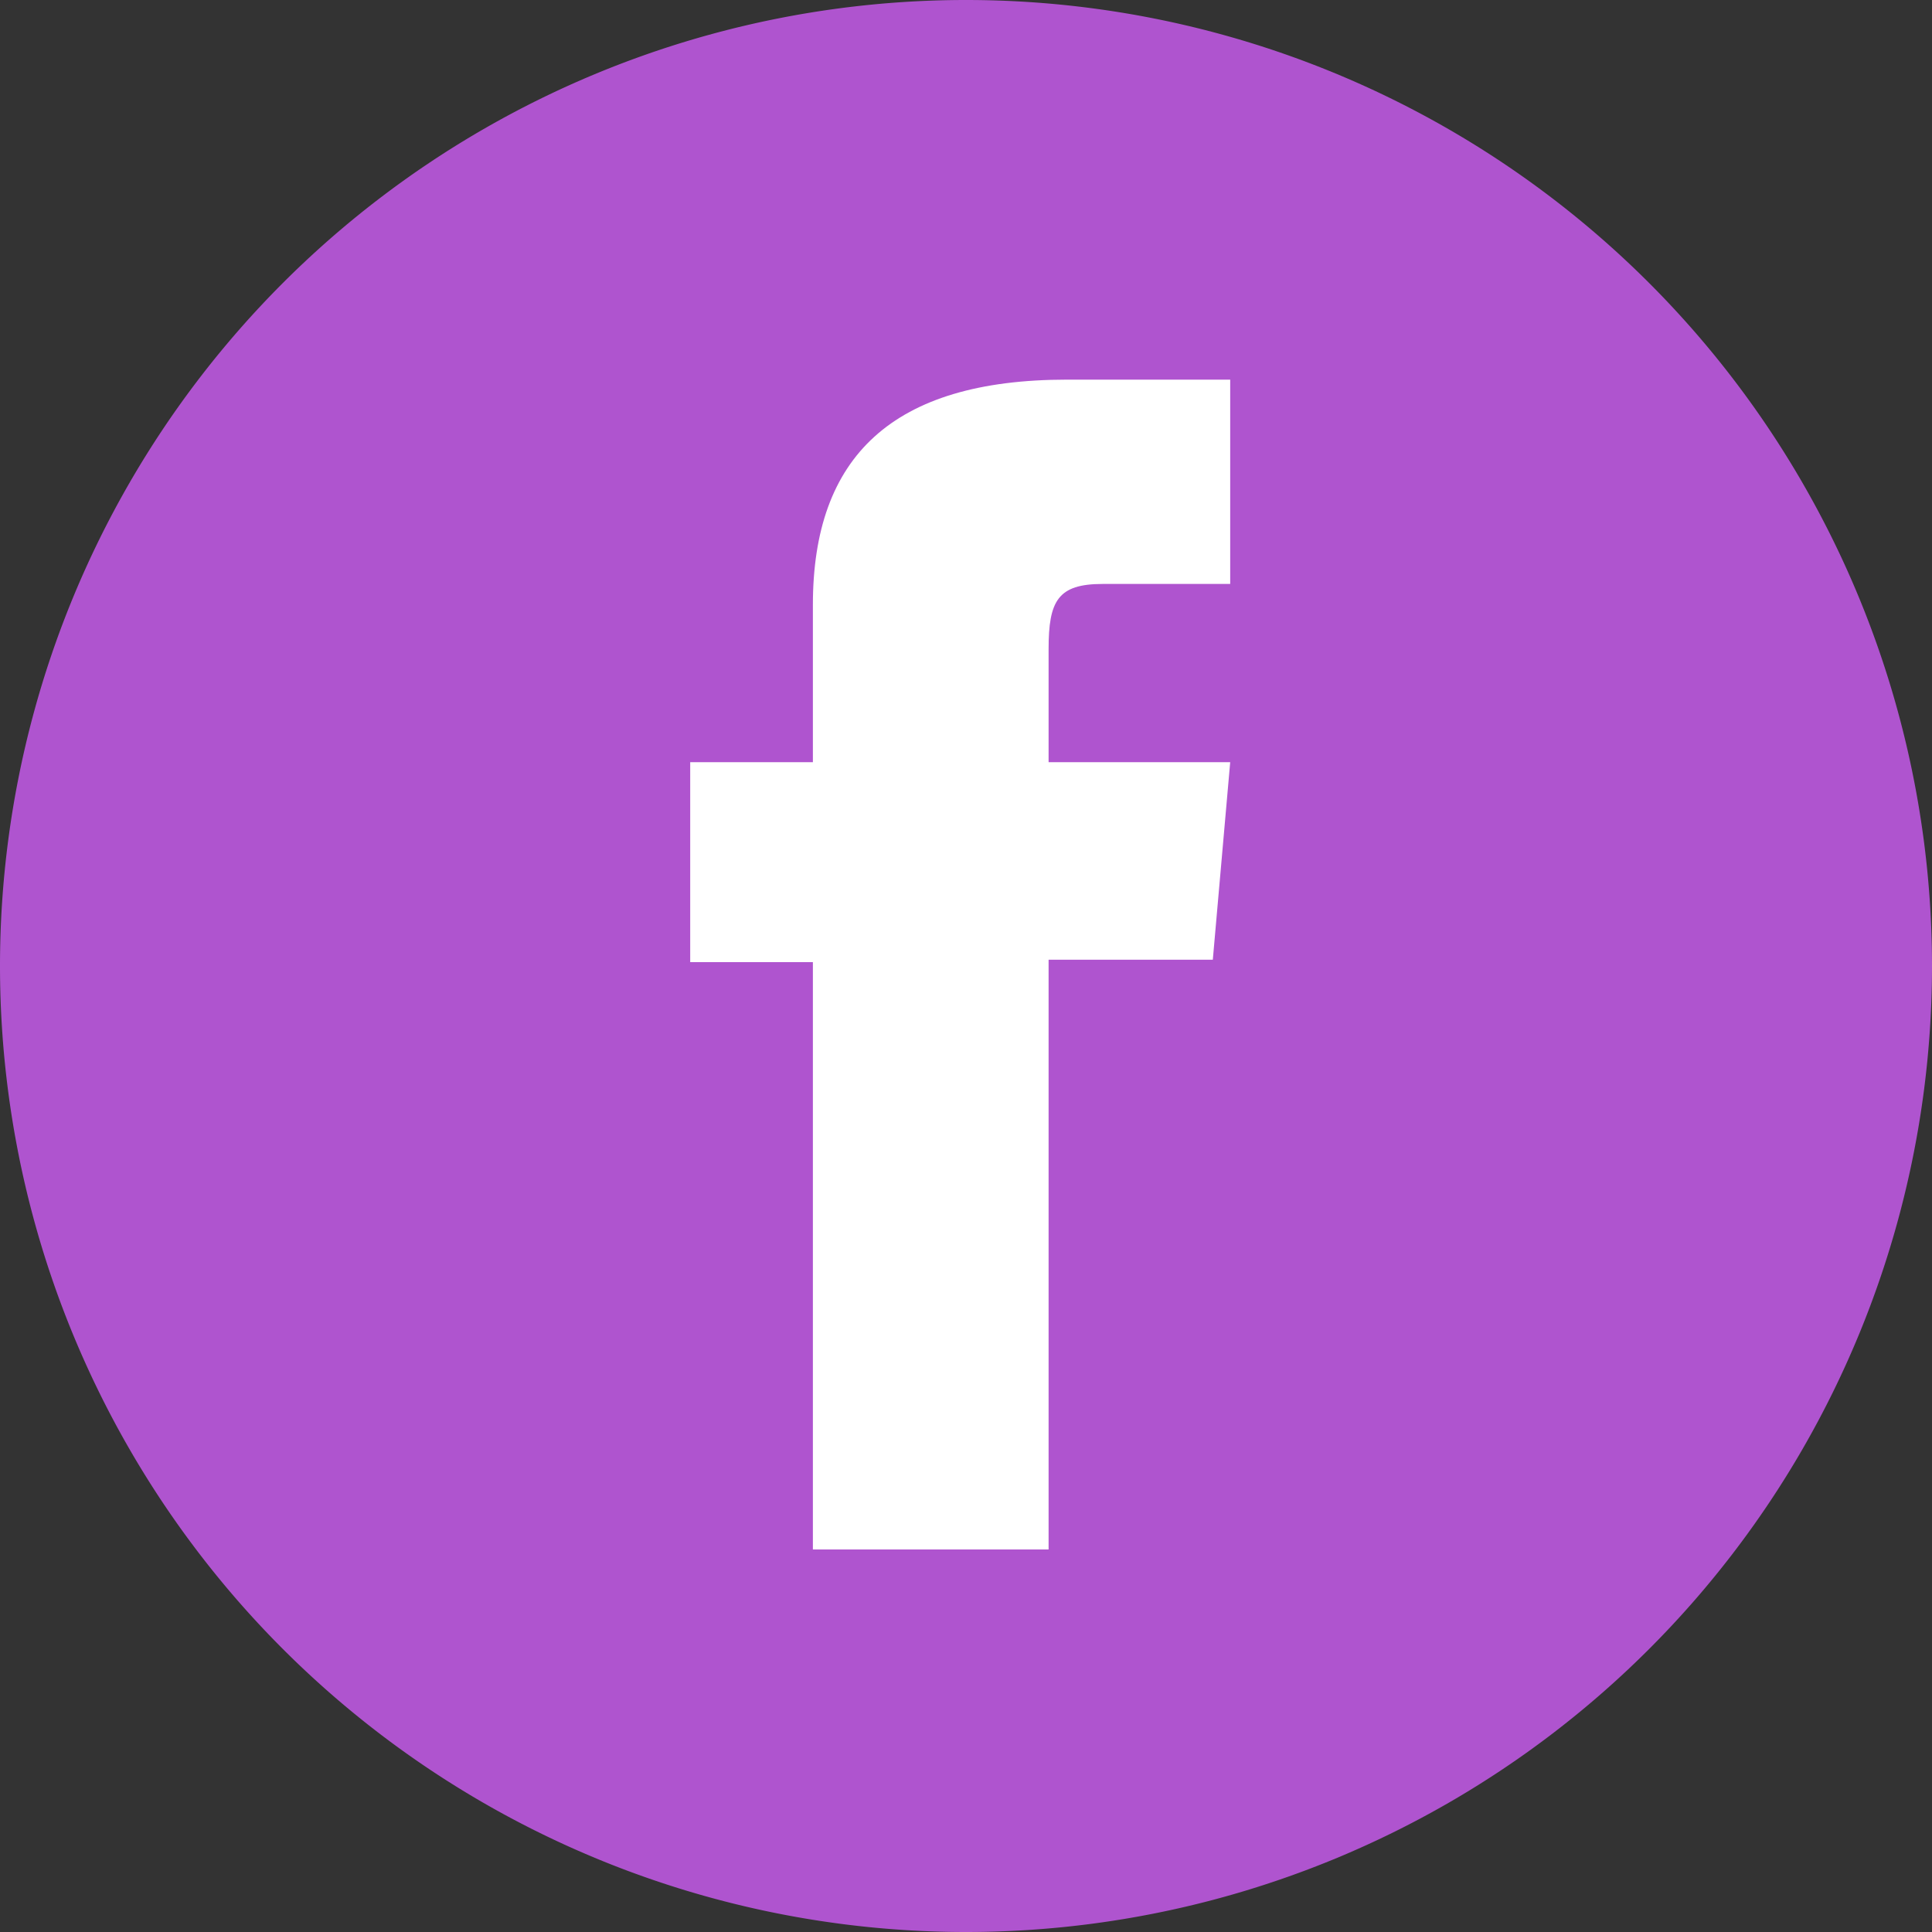 <svg xmlns="http://www.w3.org/2000/svg" width="40" height="40" viewBox="0 0 40 40">
  <rect x="0" y="0" width="40" height="40" fill="#333333" stroke="none"/>
  <g id="Facebook" transform="translate(0)">
    <path id="Caminho_401" data-name="Caminho 401" d="M415.36,92.56h0a20,20,0,0,1-20-20h0a20,20,0,0,1,20-20h0a20,20,0,0,1,20,20h0A20,20,0,0,1,415.36,92.56Z" transform="translate(-395.36 -52.56)" fill="#af54cf"/>
    <path id="Caminho_402" data-name="Caminho 402" d="M412.19,84.64h4.88V72.43h3.4l.36-4.09h-3.76V66c0-1,.19-1.35,1.12-1.35h2.64V60.42h-3.38c-3.62,0-5.26,1.6-5.26,4.66v3.26h-2.54v4.14h2.54Z" transform="translate(-395.36 -52.56)" fill="#fff"/>
  </g>
</svg>
